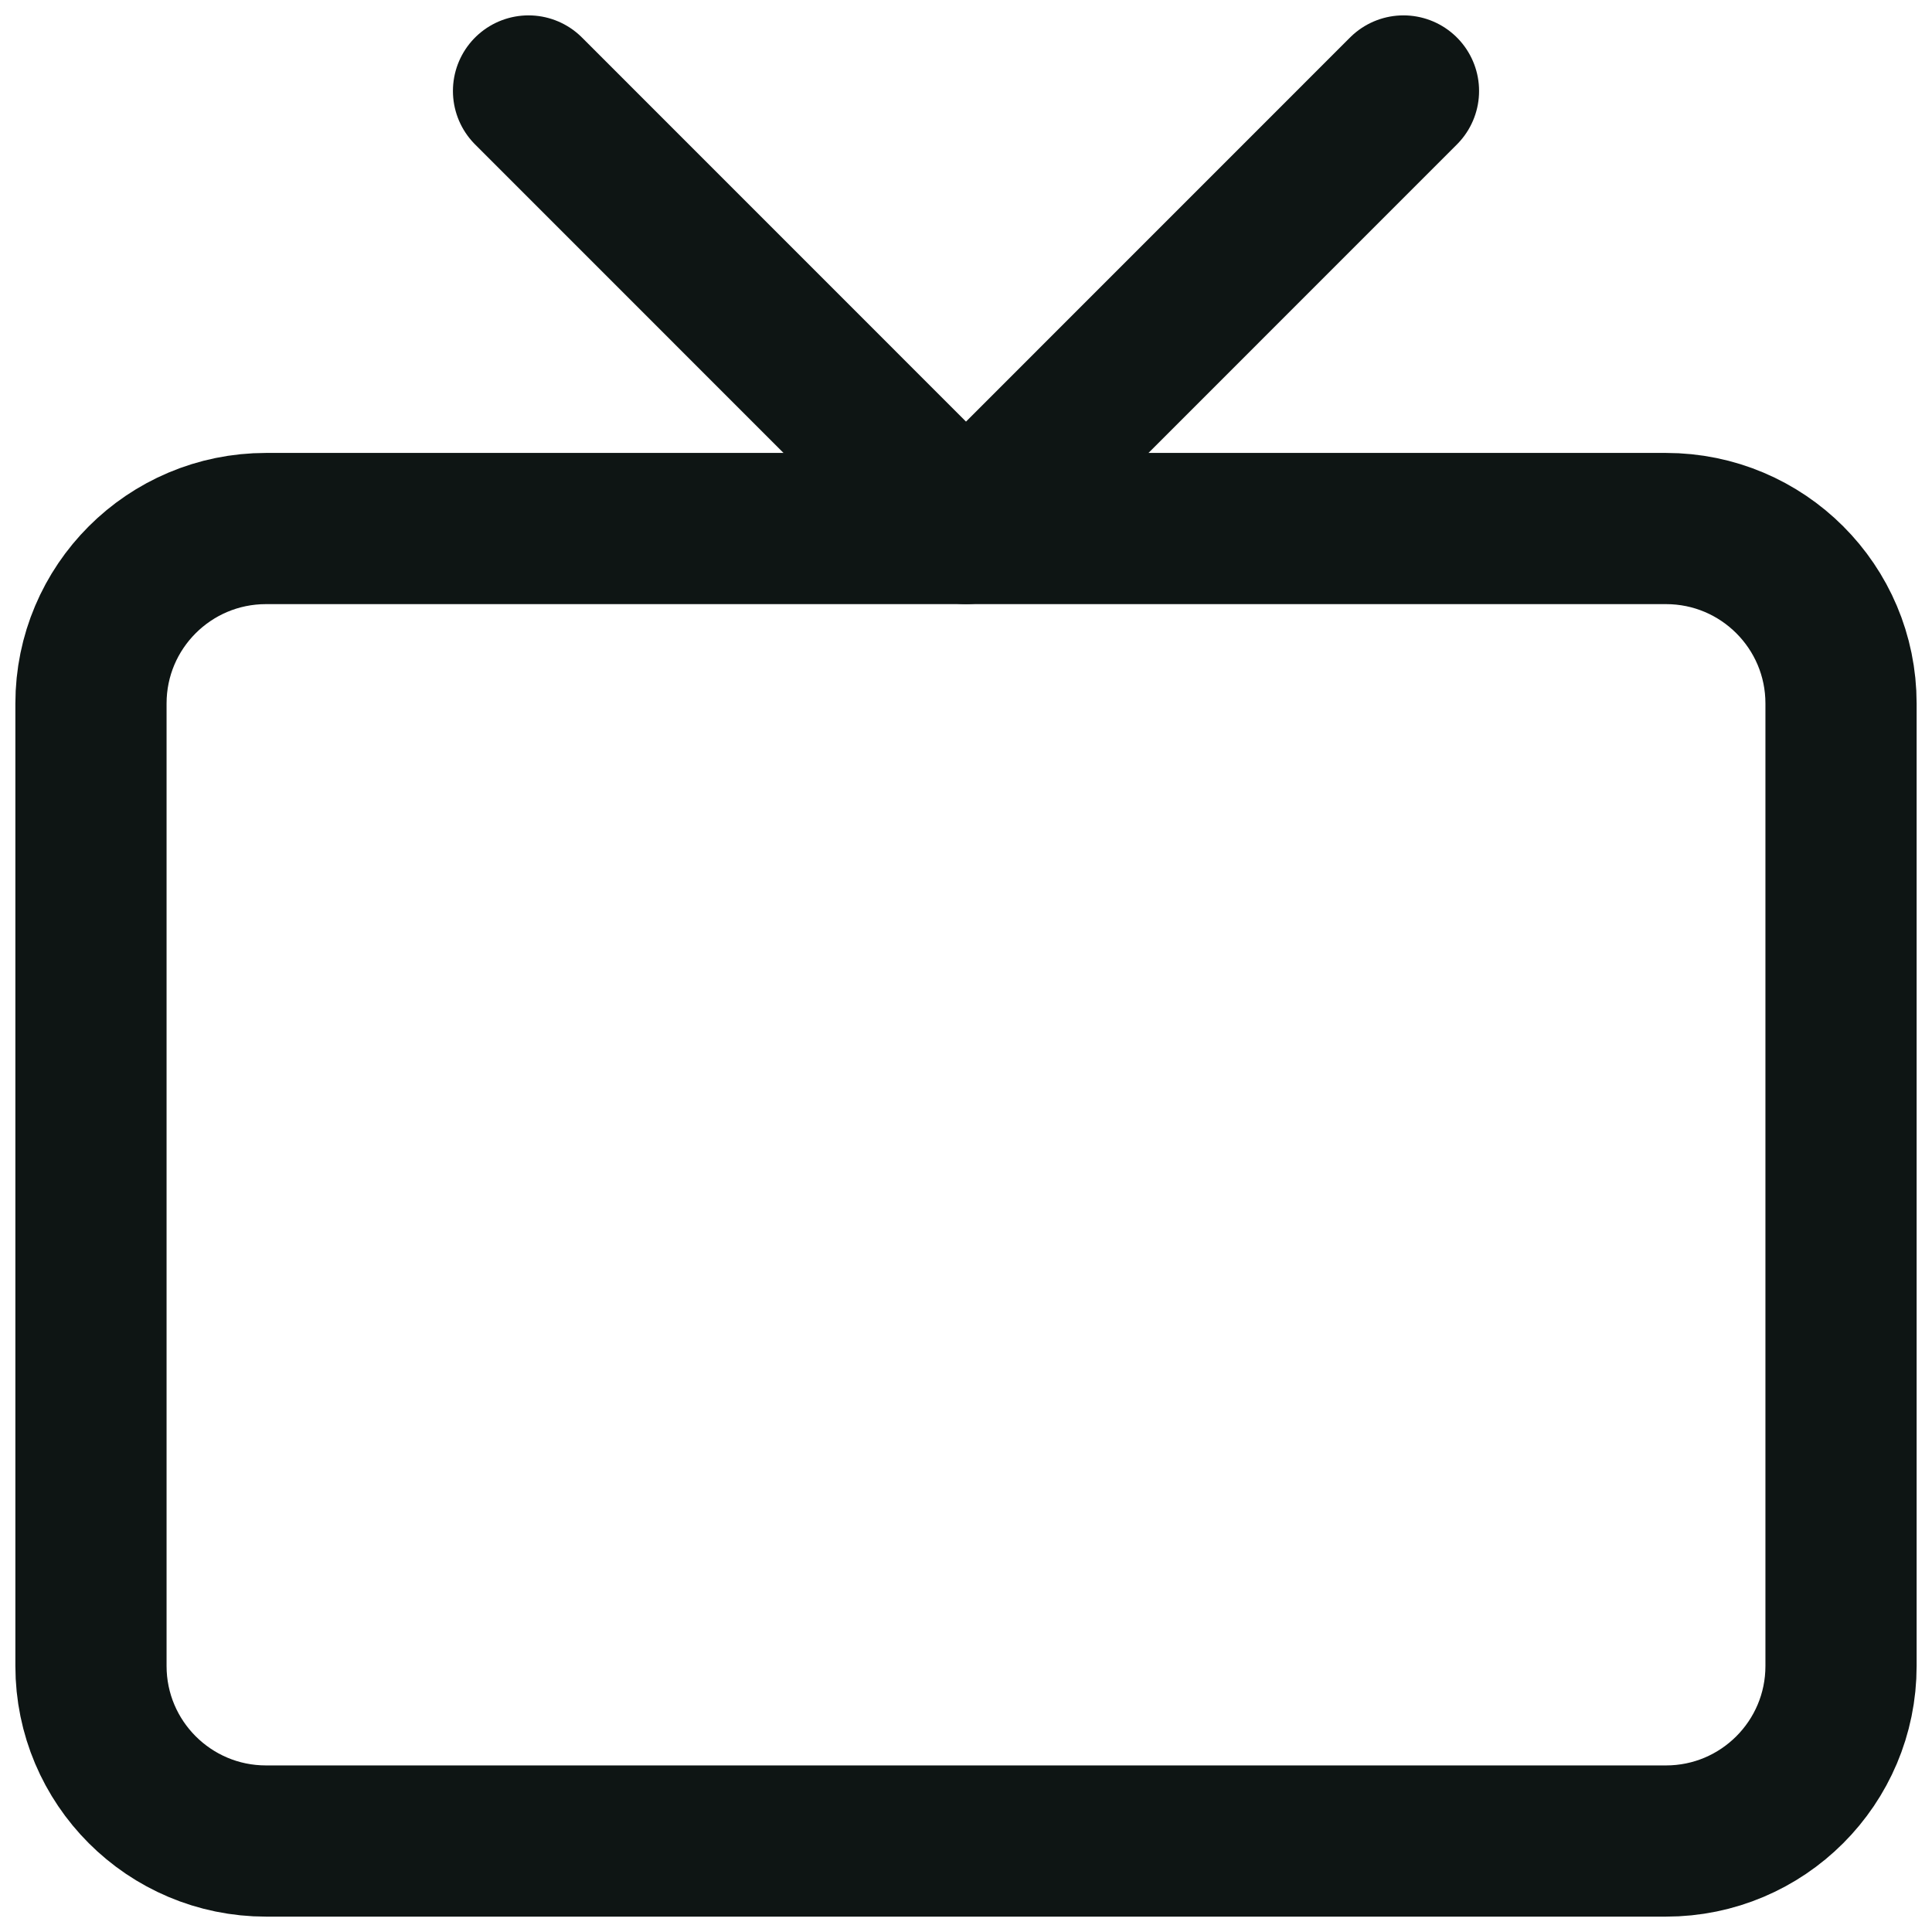 <svg width="23" height="23" viewBox="0 0 23 23" fill="none" xmlns="http://www.w3.org/2000/svg">
<path d="M19.833 6.292H3.167C2.016 6.292 1.083 7.224 1.083 8.375V19.833C1.083 20.984 2.016 21.917 3.167 21.917H19.833C20.984 21.917 21.917 20.984 21.917 19.833V8.375C21.917 7.224 20.984 6.292 19.833 6.292Z" stroke="#0E1514" stroke-width="1.8" stroke-linecap="round" stroke-linejoin="round"/>
<path d="M16.708 1.083L11.5 6.292L6.292 1.083" stroke="#0E1514" stroke-width="1.8" stroke-linecap="round" stroke-linejoin="round"/>
</svg>
